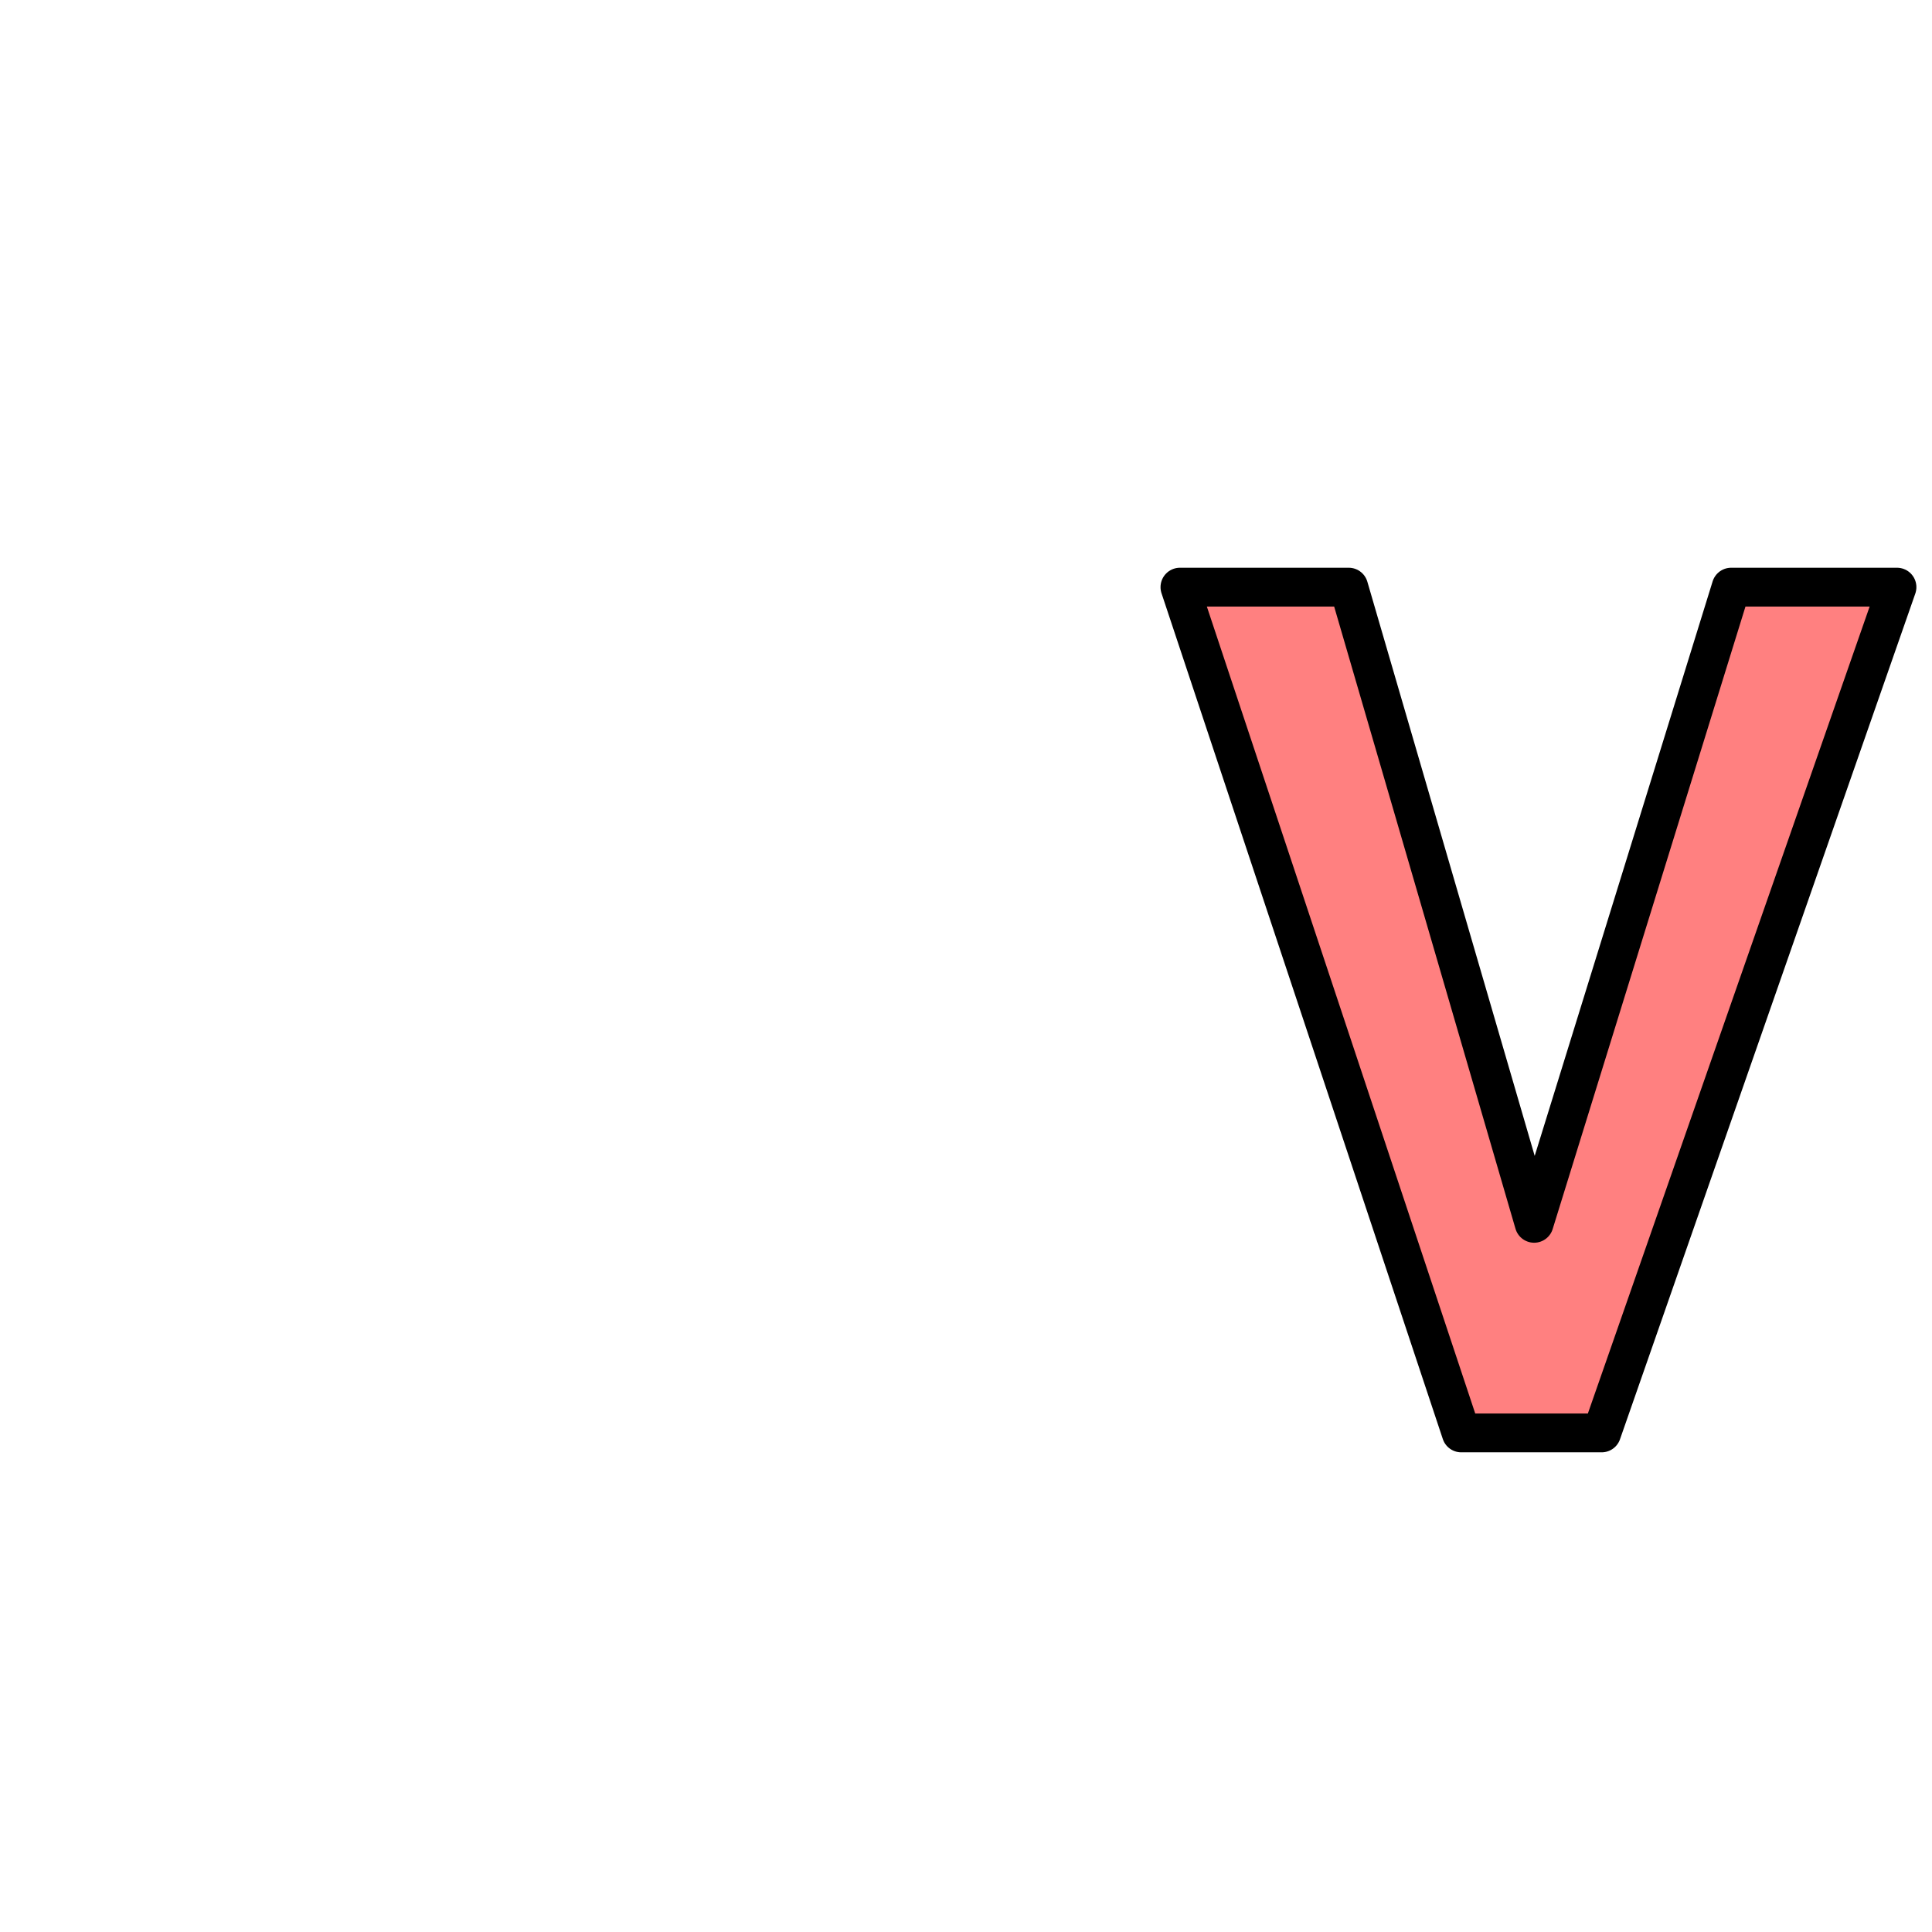 <svg xmlns="http://www.w3.org/2000/svg" viewBox="0 0 64 64">
    <path fill="#ff8080" stroke="#000" stroke-linejoin="round" stroke-width="1.286" d="M62.84 19.45l-9.783 28.017h-4.652L39.087 19.45h5.591l6.142 21.074 6.527-21.074z" font-family="sans-serif" font-weight="400" letter-spacing="0" word-spacing="0" style="line-height:125%"/>
</svg>
